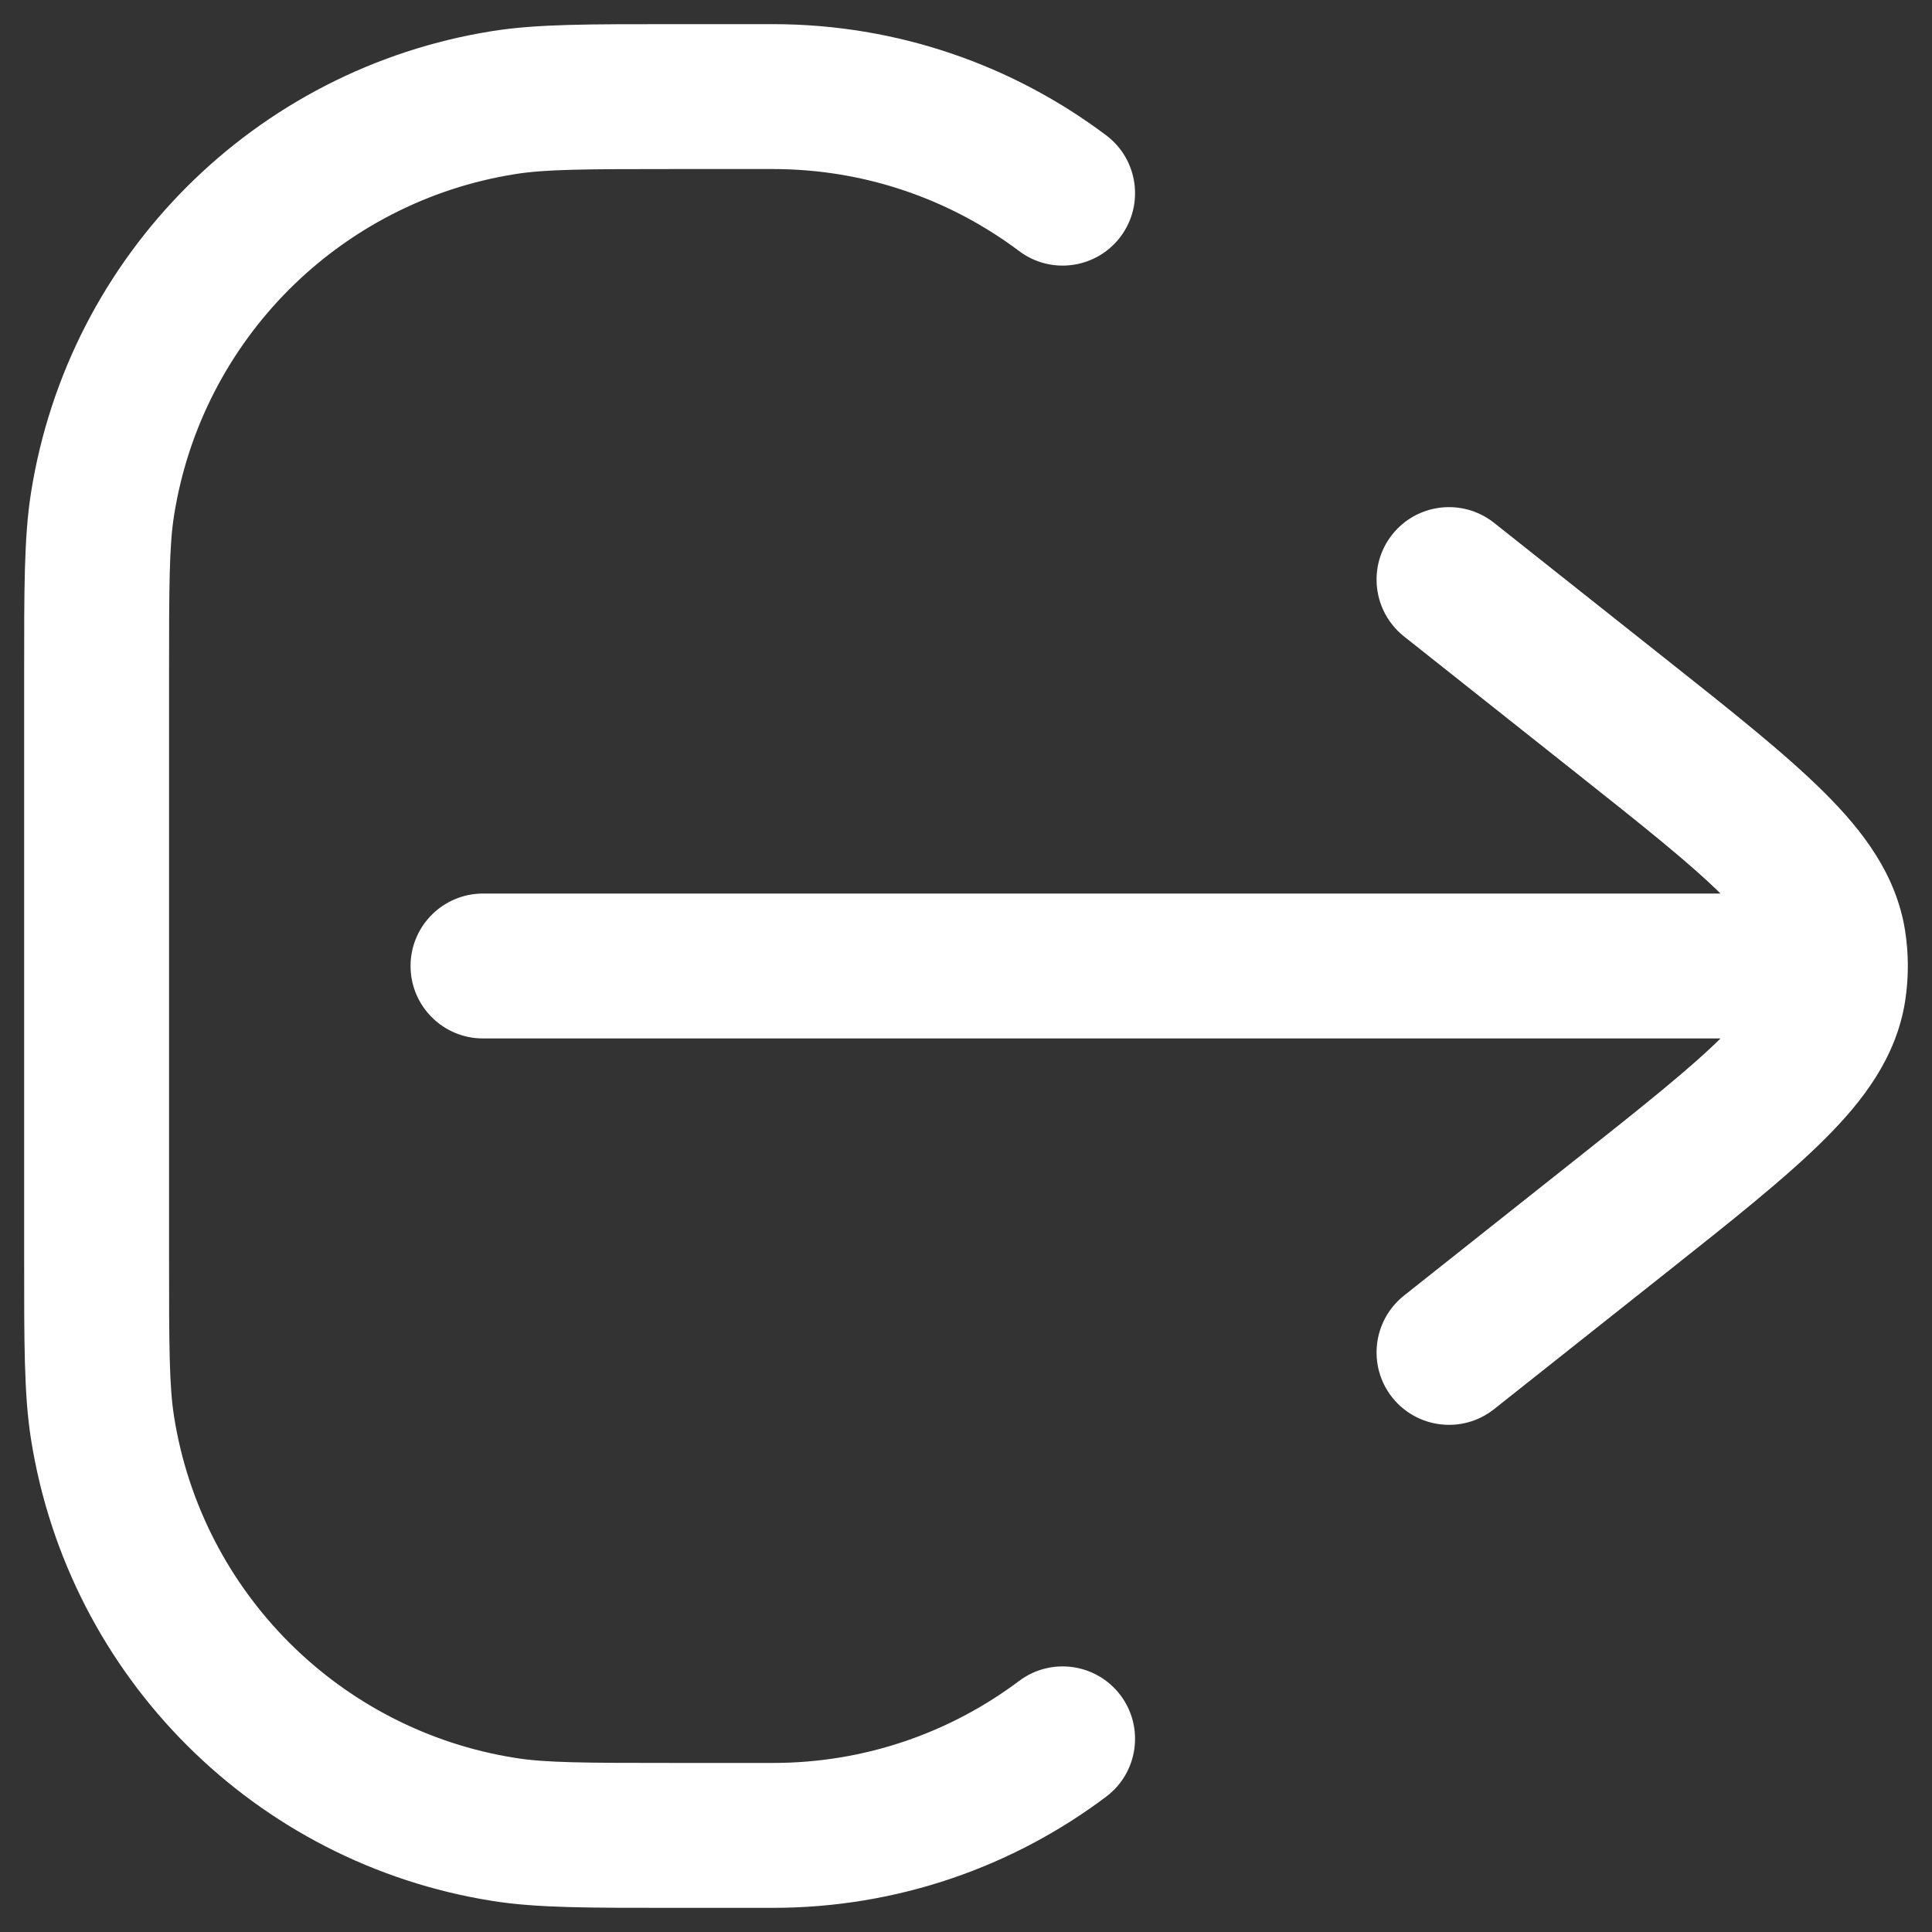 <svg width="20" height="20" viewBox="0 0 20 20" fill="none" xmlns="http://www.w3.org/2000/svg">
<rect x="0" y="0" width="20" height="20" fill="#333333" stroke="none"/>
<path d="M8 19V18.25V19ZM7 19V19.75V19ZM1 13H1.75H1ZM1 7H0.25H1ZM7 1V0.25V1ZM8 1V1.75V1ZM1.062 5.218L0.321 5.101L0.321 5.101L1.062 5.218ZM5.218 1.062L5.335 1.802L5.218 1.062ZM5.218 18.938L5.101 19.679H5.101L5.218 18.938ZM1.062 14.782L0.321 14.899L0.321 14.899L1.062 14.782ZM11.45 18.6C11.782 18.351 11.848 17.881 11.6 17.55C11.351 17.219 10.881 17.152 10.55 17.401L11.45 18.6ZM10.55 2.599C10.881 2.848 11.351 2.781 11.6 2.45C11.848 2.119 11.782 1.649 11.45 1.4L10.55 2.599ZM5 9.25C4.586 9.25 4.25 9.586 4.25 10C4.25 10.414 4.586 10.75 5 10.75V9.25ZM18 10V10.75V10ZM15.466 5.412C15.141 5.155 14.67 5.209 14.412 5.534C14.155 5.859 14.21 6.33 14.534 6.588L15.466 5.412ZM16.763 7.398L17.229 6.81L16.763 7.398ZM16.763 12.602L17.229 13.19L16.763 12.602ZM14.534 13.412C14.21 13.67 14.155 14.141 14.412 14.466C14.67 14.79 15.141 14.845 15.466 14.588L14.534 13.412ZM18.98 9.749L19.721 9.631V9.631L18.98 9.749ZM18.98 10.251L19.721 10.369V10.369L18.98 10.251ZM19 10H19.75H19ZM8 18.25H7V19.75H8V18.25ZM1.75 13L1.75 7H0.25L0.25 13H1.75ZM7 1.75L8 1.75V0.25L7 0.25V1.75ZM1.75 7C1.75 6.042 1.752 5.651 1.802 5.335L0.321 5.101C0.248 5.562 0.25 6.1 0.25 7H1.75ZM7 0.25C6.1 0.25 5.562 0.248 5.101 0.321L5.335 1.802C5.651 1.752 6.042 1.75 7 1.75V0.25ZM1.802 5.335C2.09 3.517 3.517 2.09 5.335 1.802L5.101 0.321C2.64 0.71 0.71 2.64 0.321 5.101L1.802 5.335ZM7 18.25C6.042 18.25 5.651 18.248 5.335 18.198L5.101 19.679C5.562 19.752 6.1 19.75 7 19.75V18.25ZM0.25 13C0.25 13.9 0.248 14.438 0.321 14.899L1.802 14.665C1.752 14.349 1.75 13.958 1.75 13H0.25ZM5.335 18.198C3.517 17.91 2.09 16.483 1.802 14.665L0.321 14.899C0.71 17.36 2.64 19.29 5.101 19.679L5.335 18.198ZM8 19.75C9.294 19.75 10.489 19.322 11.45 18.6L10.55 17.401C9.839 17.934 8.958 18.25 8 18.25V19.75ZM8 1.75C8.958 1.75 9.839 2.066 10.55 2.599L11.45 1.4C10.489 0.678 9.294 0.25 8 0.25V1.75ZM5 10.75L18 10.75V9.25L5 9.25V10.75ZM14.534 6.588L16.297 7.986L17.229 6.81L15.466 5.412L14.534 6.588ZM16.297 12.014L14.534 13.412L15.466 14.588L17.229 13.19L16.297 12.014ZM16.297 7.986C17.014 8.554 17.501 8.942 17.829 9.268C18.153 9.591 18.223 9.761 18.239 9.867L19.721 9.631C19.629 9.058 19.293 8.61 18.887 8.206C18.485 7.805 17.918 7.356 17.229 6.81L16.297 7.986ZM17.229 13.19C17.918 12.644 18.485 12.195 18.887 11.794C19.293 11.39 19.629 10.942 19.721 10.369L18.239 10.133C18.223 10.239 18.153 10.409 17.829 10.732C17.501 11.058 17.014 11.446 16.297 12.014L17.229 13.19ZM18.239 9.867C18.247 9.912 18.25 9.956 18.25 10H19.75C19.75 9.877 19.74 9.753 19.721 9.631L18.239 9.867ZM18.25 10C18.25 10.044 18.247 10.088 18.239 10.133L19.721 10.369C19.74 10.247 19.75 10.123 19.75 10H18.25ZM18 10.75H19V9.25H18V10.75Z" fill="white"/>
</svg>
